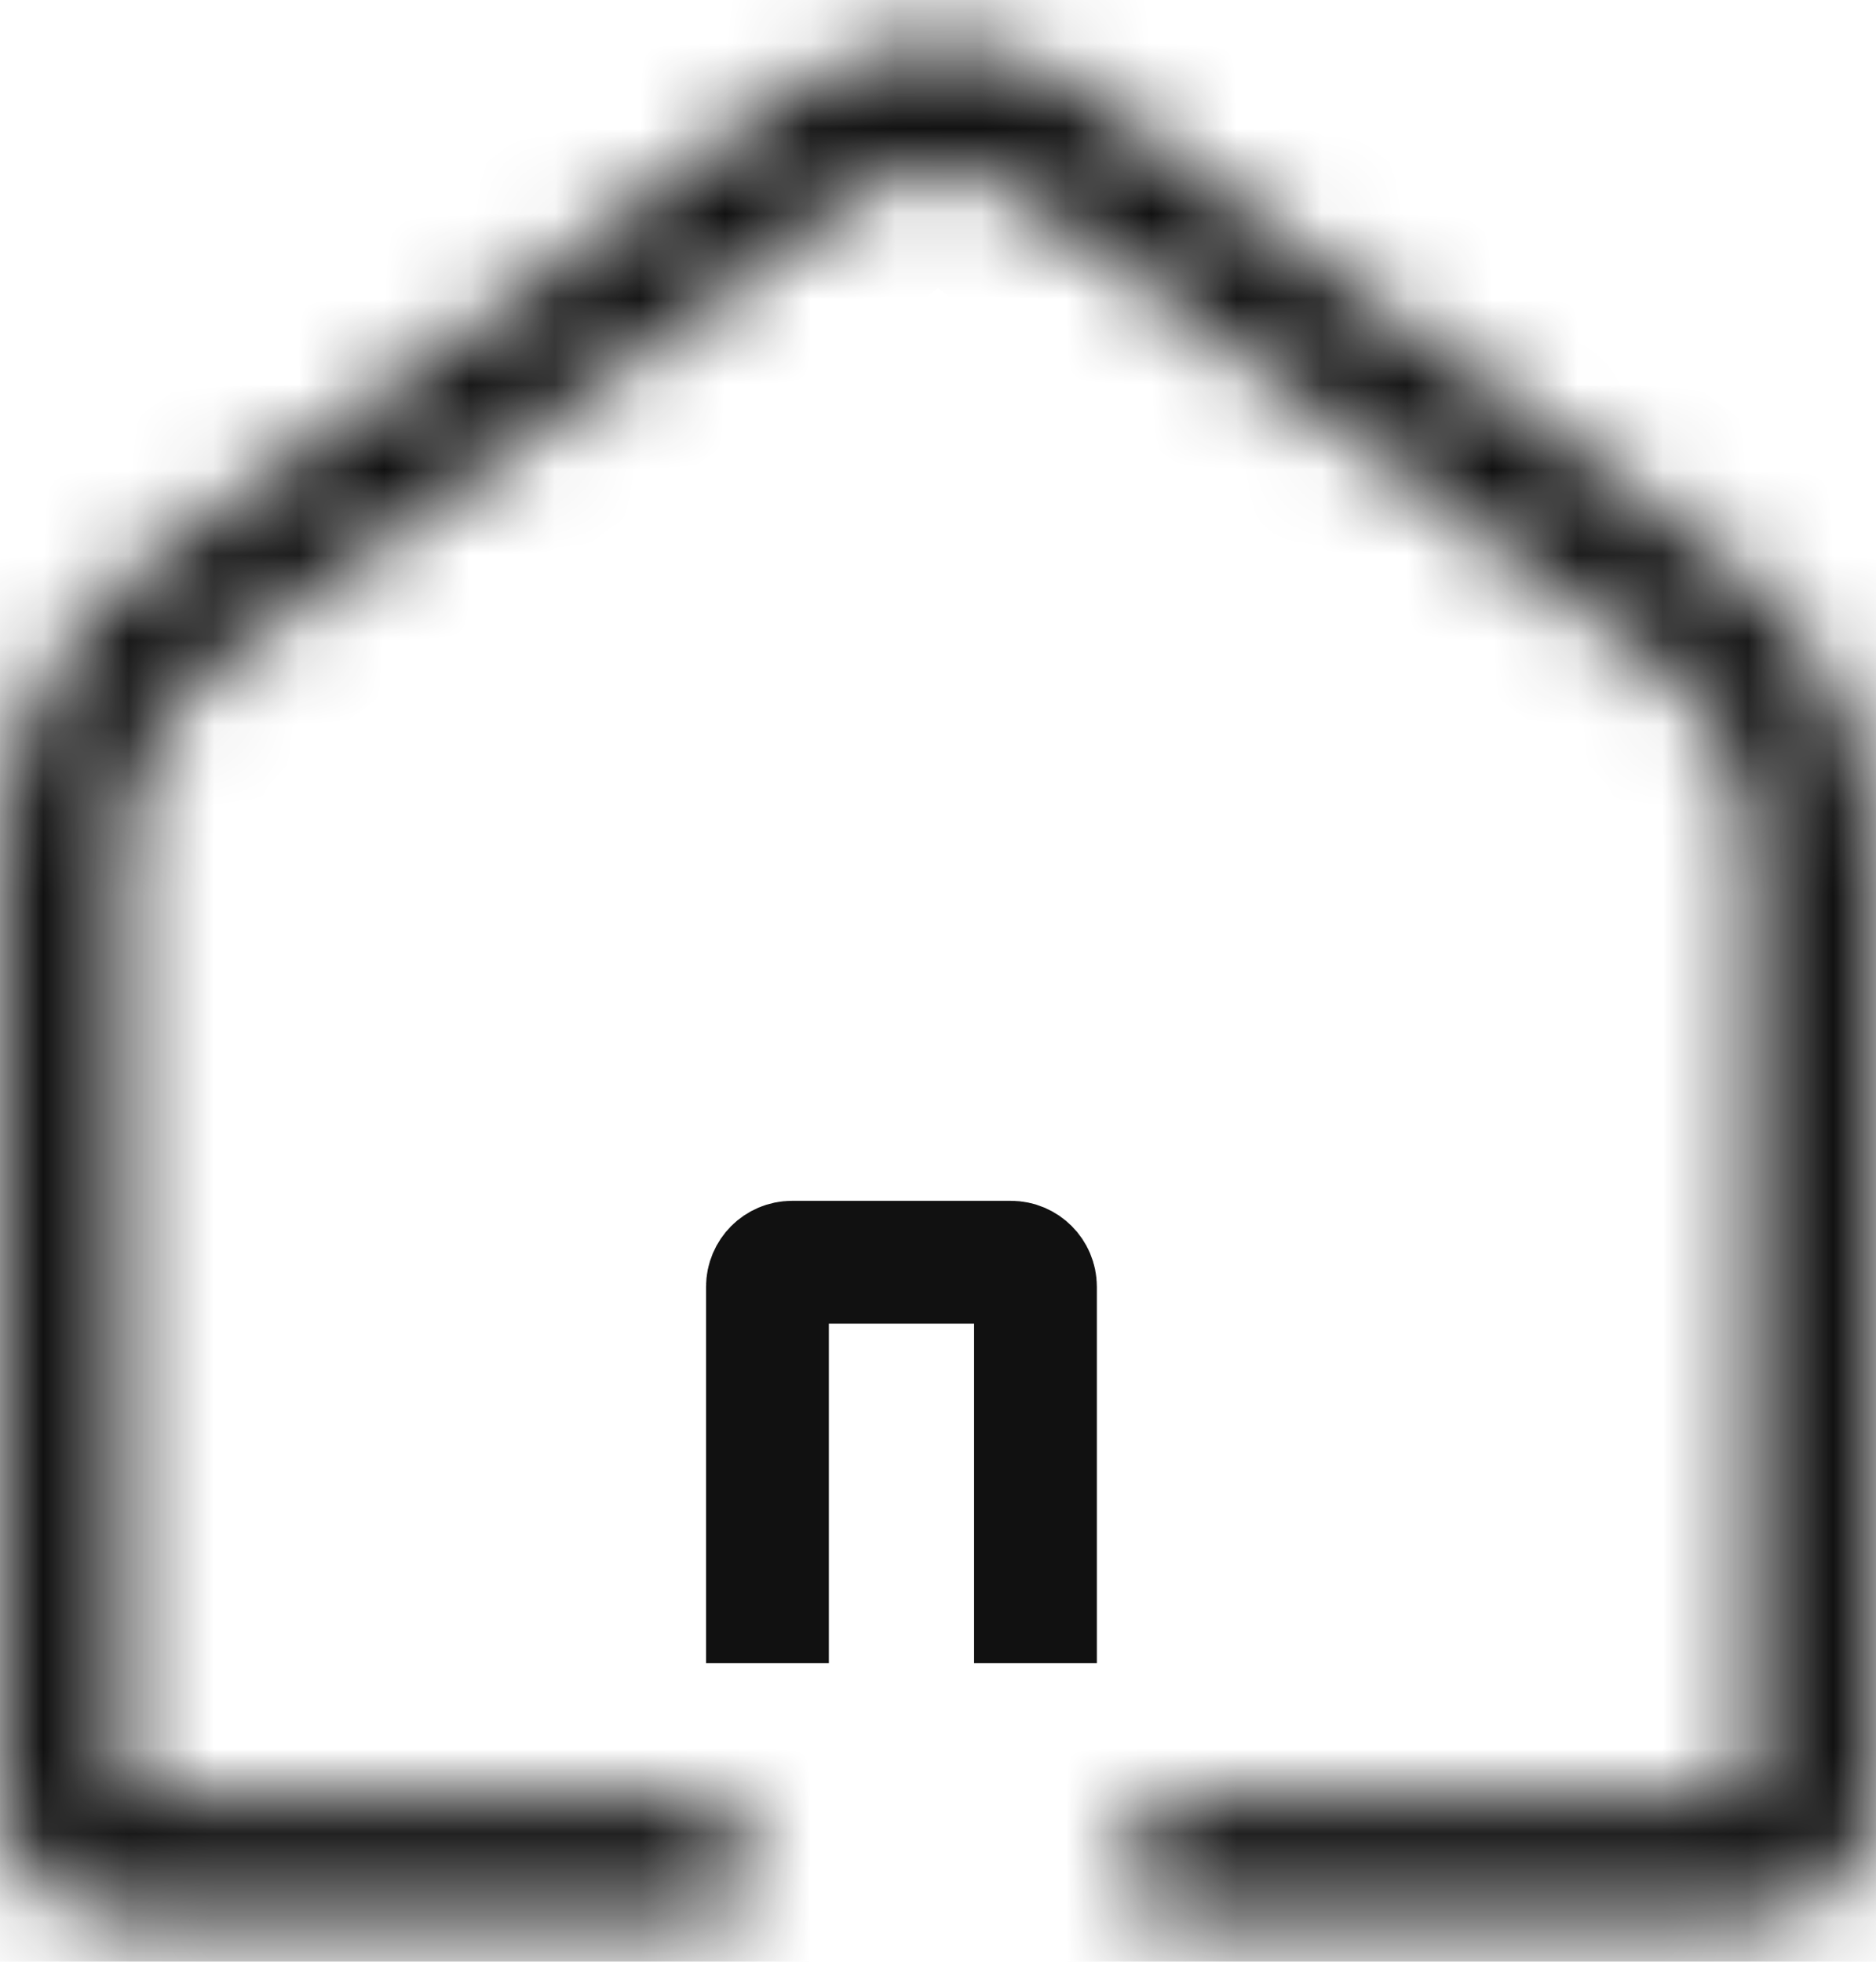 <svg width="22" height="23" viewBox="0 0 22 23" fill="none" xmlns="http://www.w3.org/2000/svg">
<mask id="path-1-inside-1_3162_14129" fill="white">
<path fill-rule="evenodd" clip-rule="evenodd" d="M20.56 10.054V21.06H13.359V22.5H20.56C21.355 22.5 22 21.855 22 21.06V10.054C22 8.676 21.343 7.381 20.231 6.568L12.701 1.056C11.688 0.315 10.312 0.315 9.299 1.056L1.769 6.568C0.657 7.381 0 8.676 0 10.054V21.06C0 21.855 0.645 22.5 1.44 22.5H8.645V21.06H1.44V10.054C1.44 9.135 1.878 8.272 2.619 7.73L10.149 2.218C10.656 1.848 11.344 1.848 11.851 2.218L19.381 7.73C20.122 8.272 20.56 9.135 20.56 10.054Z"/>
</mask>
<path d="M20.56 21.06V22.5H22V21.06H20.56ZM13.359 21.06V19.62H11.919V21.06H13.359ZM13.359 22.5H11.919V23.94H13.359V22.5ZM20.231 6.568L21.082 5.406L20.231 6.568ZM12.701 1.056L11.851 2.218L11.851 2.218L12.701 1.056ZM9.299 1.056L8.449 -0.106L8.449 -0.106L9.299 1.056ZM1.769 6.568L0.918 5.406H0.918L1.769 6.568ZM8.645 22.5V23.94H10.085V22.5H8.645ZM8.645 21.06H10.085V19.62H8.645V21.06ZM1.44 21.06H0V22.5H1.44V21.06ZM2.619 7.73L3.47 8.892H3.47L2.619 7.73ZM10.149 2.218L9.299 1.056L9.299 1.056L10.149 2.218ZM11.851 2.218L12.701 1.056L12.701 1.056L11.851 2.218ZM19.381 7.73L20.231 6.568L19.381 7.73ZM22 21.06V10.054H19.12V21.06H22ZM13.359 22.5H20.56V19.62H13.359V22.5ZM11.919 21.06V22.5H14.799V21.06H11.919ZM13.359 23.94H20.56V21.06H13.359V23.94ZM20.56 23.94C22.151 23.94 23.44 22.65 23.44 21.06H20.56L20.56 21.06V23.94ZM23.44 21.06V10.054H20.56V21.06H23.44ZM23.44 10.054C23.44 8.217 22.564 6.491 21.082 5.406L19.381 7.73C20.122 8.272 20.56 9.135 20.56 10.054H23.44ZM21.082 5.406L13.551 -0.106L11.851 2.218L19.381 7.73L21.082 5.406ZM13.551 -0.106C12.032 -1.218 9.968 -1.218 8.449 -0.106L10.149 2.218C10.656 1.848 11.344 1.848 11.851 2.218L13.551 -0.106ZM8.449 -0.106L0.918 5.406L2.619 7.73L10.149 2.218L8.449 -0.106ZM0.918 5.406C-0.564 6.491 -1.44 8.217 -1.44 10.054H1.44C1.44 9.135 1.878 8.272 2.619 7.73L0.918 5.406ZM-1.44 10.054V21.06H1.44V10.054H-1.44ZM-1.44 21.06C-1.44 22.65 -0.151 23.94 1.44 23.94V21.06H1.44H-1.44ZM1.44 23.94H8.645V21.06H1.44V23.94ZM10.085 22.5V21.06H7.205V22.5H10.085ZM1.44 22.5H8.645V19.62H1.44V22.5ZM0 10.054V21.06H2.88V10.054H0ZM1.769 6.568C0.657 7.381 0 8.676 0 10.054H2.88C2.88 9.595 3.099 9.163 3.47 8.892L1.769 6.568ZM9.299 1.056L1.769 6.568L3.47 8.892L11 3.38L9.299 1.056ZM12.701 1.056C11.688 0.315 10.312 0.315 9.299 1.056L11 3.38L11 3.38L12.701 1.056ZM20.231 6.568L12.701 1.056L11 3.38L18.53 8.892L20.231 6.568ZM22 10.054C22 8.676 21.343 7.381 20.231 6.568L18.53 8.892C18.901 9.163 19.12 9.595 19.12 10.054H22Z" fill="#111111" mask="url(#path-1-inside-1_3162_14129)"/>
<path d="M9 19.499V15.087C9 14.928 9.129 14.799 9.288 14.799H11.855C12.014 14.799 12.143 14.928 12.143 15.087V19.499" stroke="#111111" stroke-width="1.44"/>
</svg>
